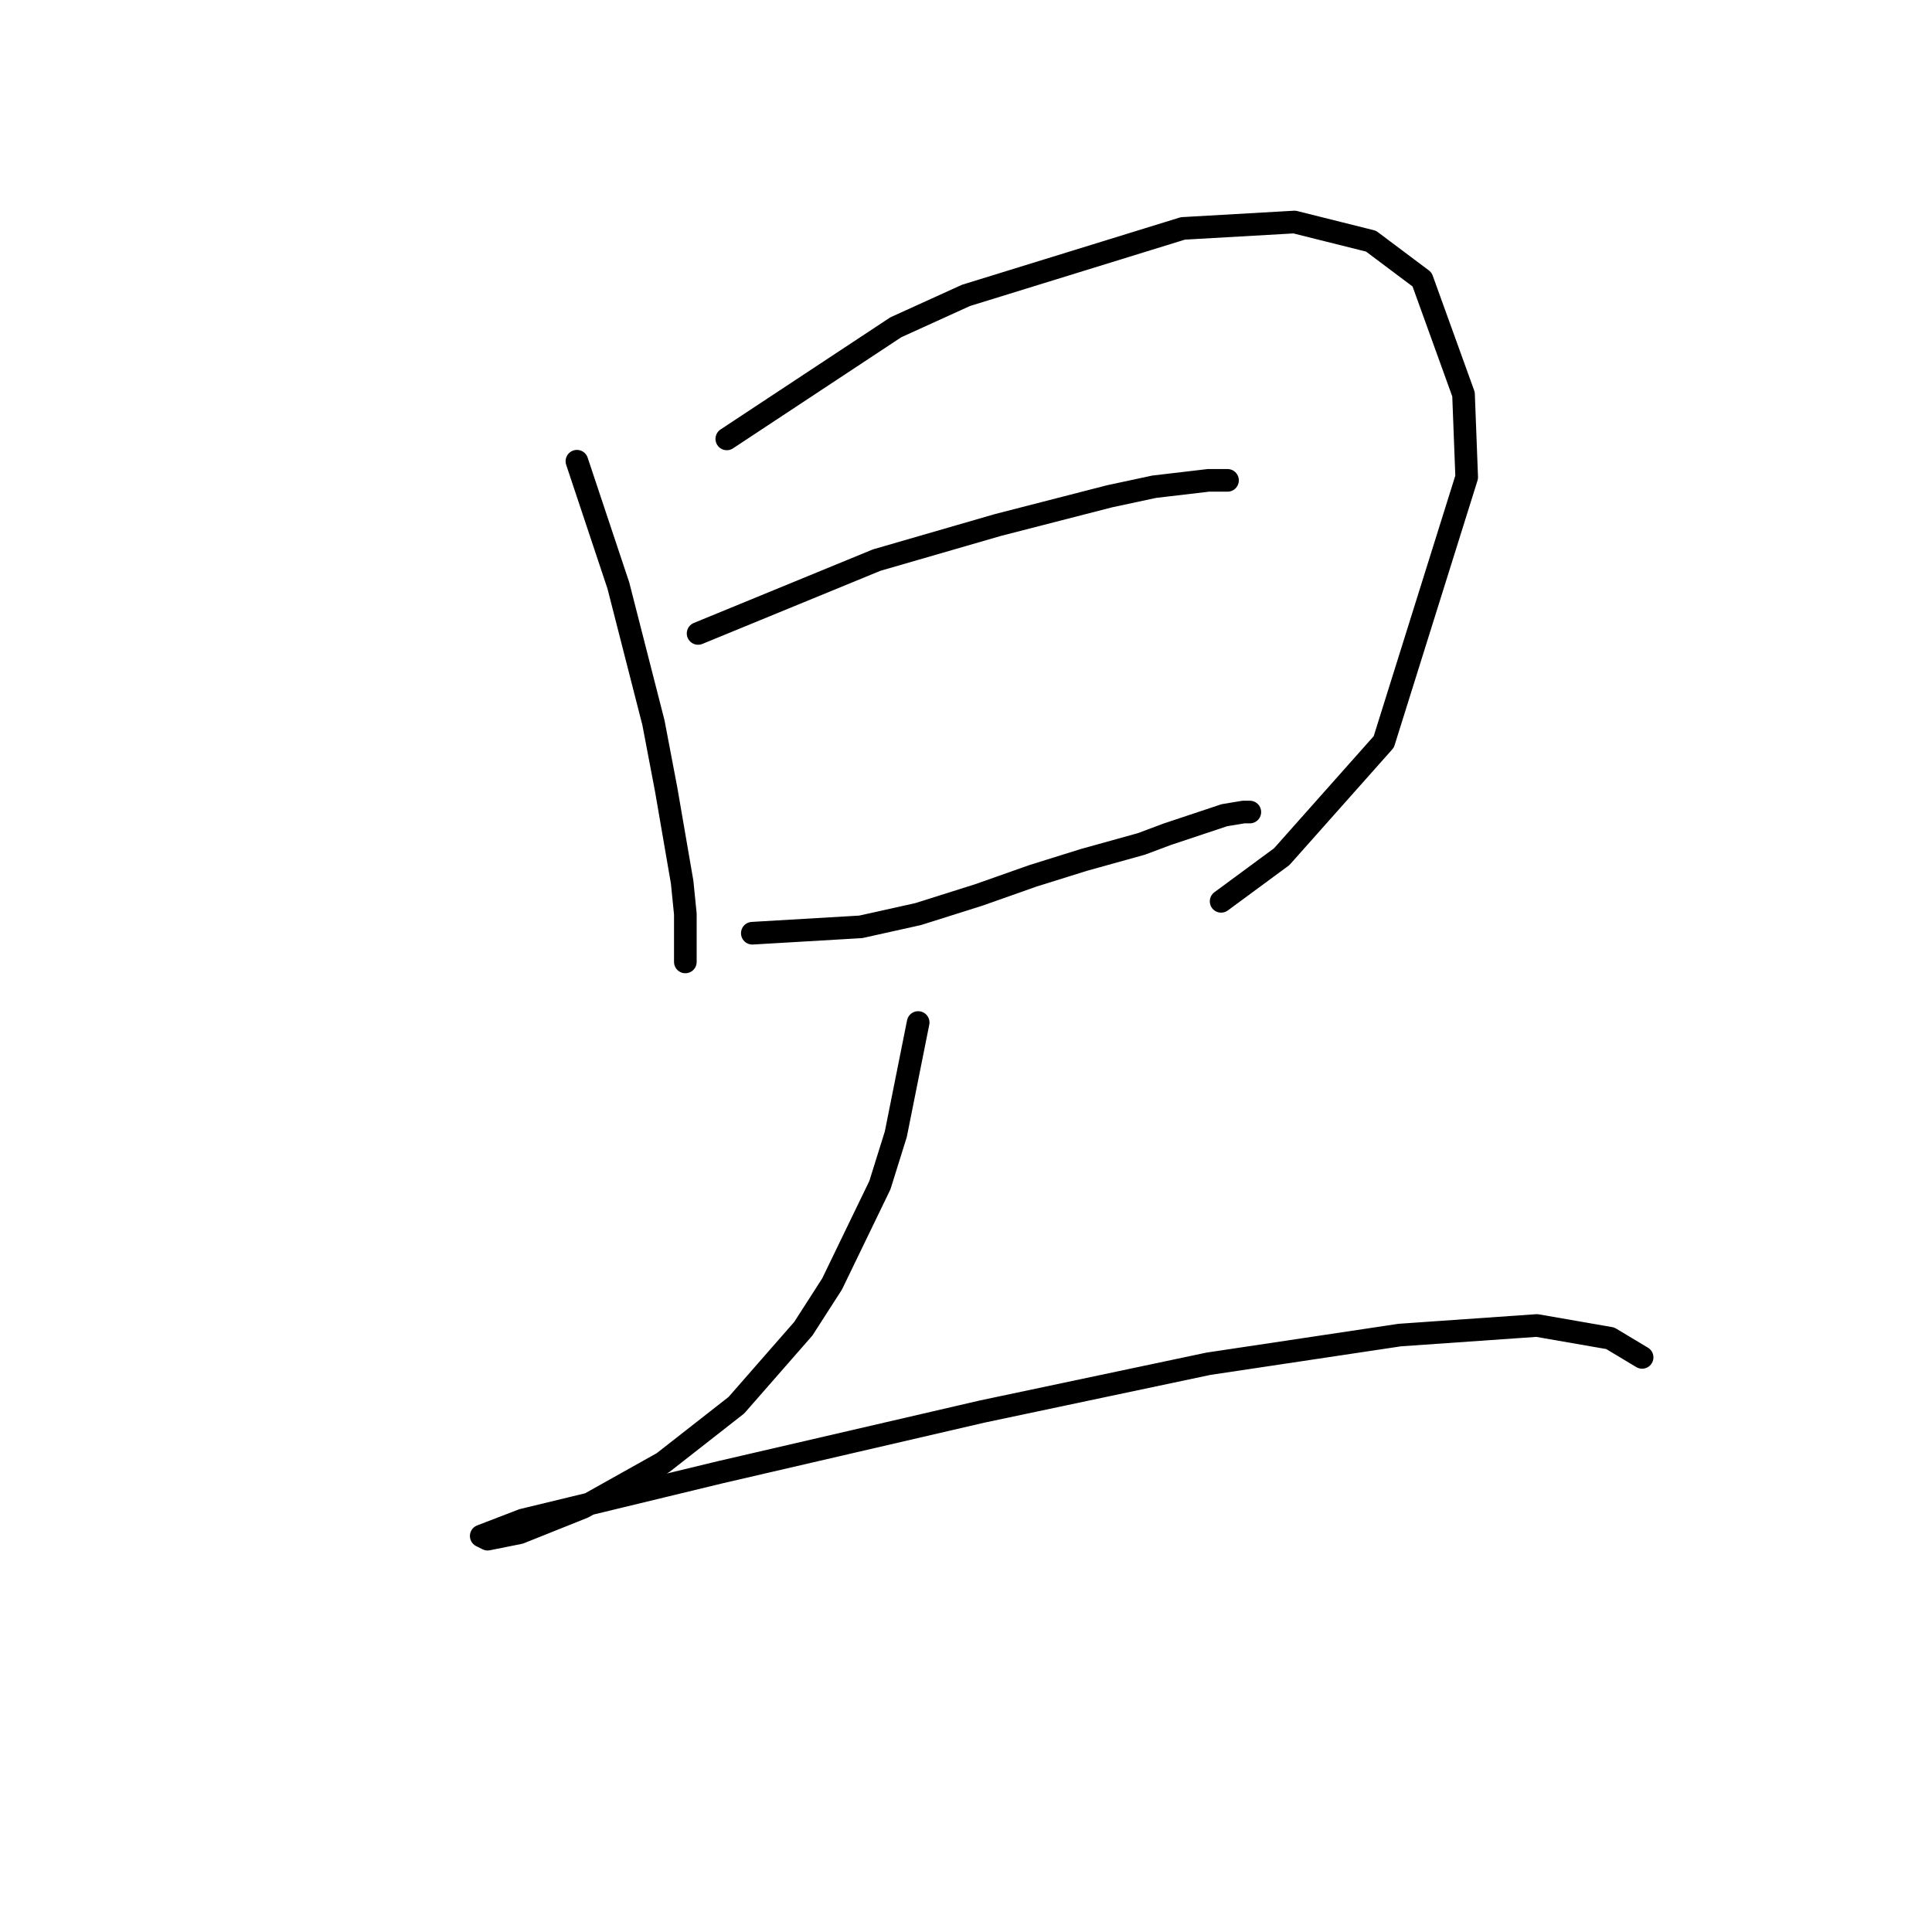 <?xml version="1.0" standalone="no"?>
    <svg width="256" height="256" xmlns="http://www.w3.org/2000/svg" version="1.1">
    <polyline stroke="black" stroke-width="3" stroke-linecap="round" fill="transparent" stroke-linejoin="round" points="76.444 61.114 81.938 77.595 86.586 95.766 88.276 104.641 90.389 116.896 90.812 121.121 90.812 127.46 90.812 127.46 " />
        <polyline stroke="black" stroke-width="3" stroke-linecap="round" fill="transparent" stroke-linejoin="round" points="96.305 58.156 118.702 43.366 127.999 39.14 156.735 30.266 171.526 29.42 181.668 31.956 188.429 37.027 193.923 52.24 194.345 63.227 183.358 98.302 169.835 113.515 161.806 119.431 161.806 119.431 " />
        <polyline stroke="black" stroke-width="3" stroke-linecap="round" fill="transparent" stroke-linejoin="round" points="92.502 83.934 116.167 74.215 132.225 69.566 147.016 65.763 152.932 64.495 160.116 63.65 162.651 63.65 162.651 63.65 " />
        <polyline stroke="black" stroke-width="3" stroke-linecap="round" fill="transparent" stroke-linejoin="round" points="99.686 123.657 114.054 122.812 121.661 121.121 129.69 118.586 136.874 116.05 143.635 113.938 151.242 111.825 154.622 110.557 162.229 108.021 164.764 107.599 165.187 107.599 165.609 107.599 165.609 107.599 " />
        <polyline stroke="black" stroke-width="3" stroke-linecap="round" fill="transparent" stroke-linejoin="round" points="121.661 135.489 118.702 150.28 116.59 157.041 110.251 170.141 106.447 176.058 97.573 186.2 87.854 193.806 77.289 199.722 68.837 203.103 64.612 203.948 63.766 203.526 69.26 201.413 95.46 195.074 130.112 187.045 160.116 180.706 185.471 176.903 203.642 175.635 213.362 177.325 217.587 179.861 217.587 179.861 " />
        </svg>